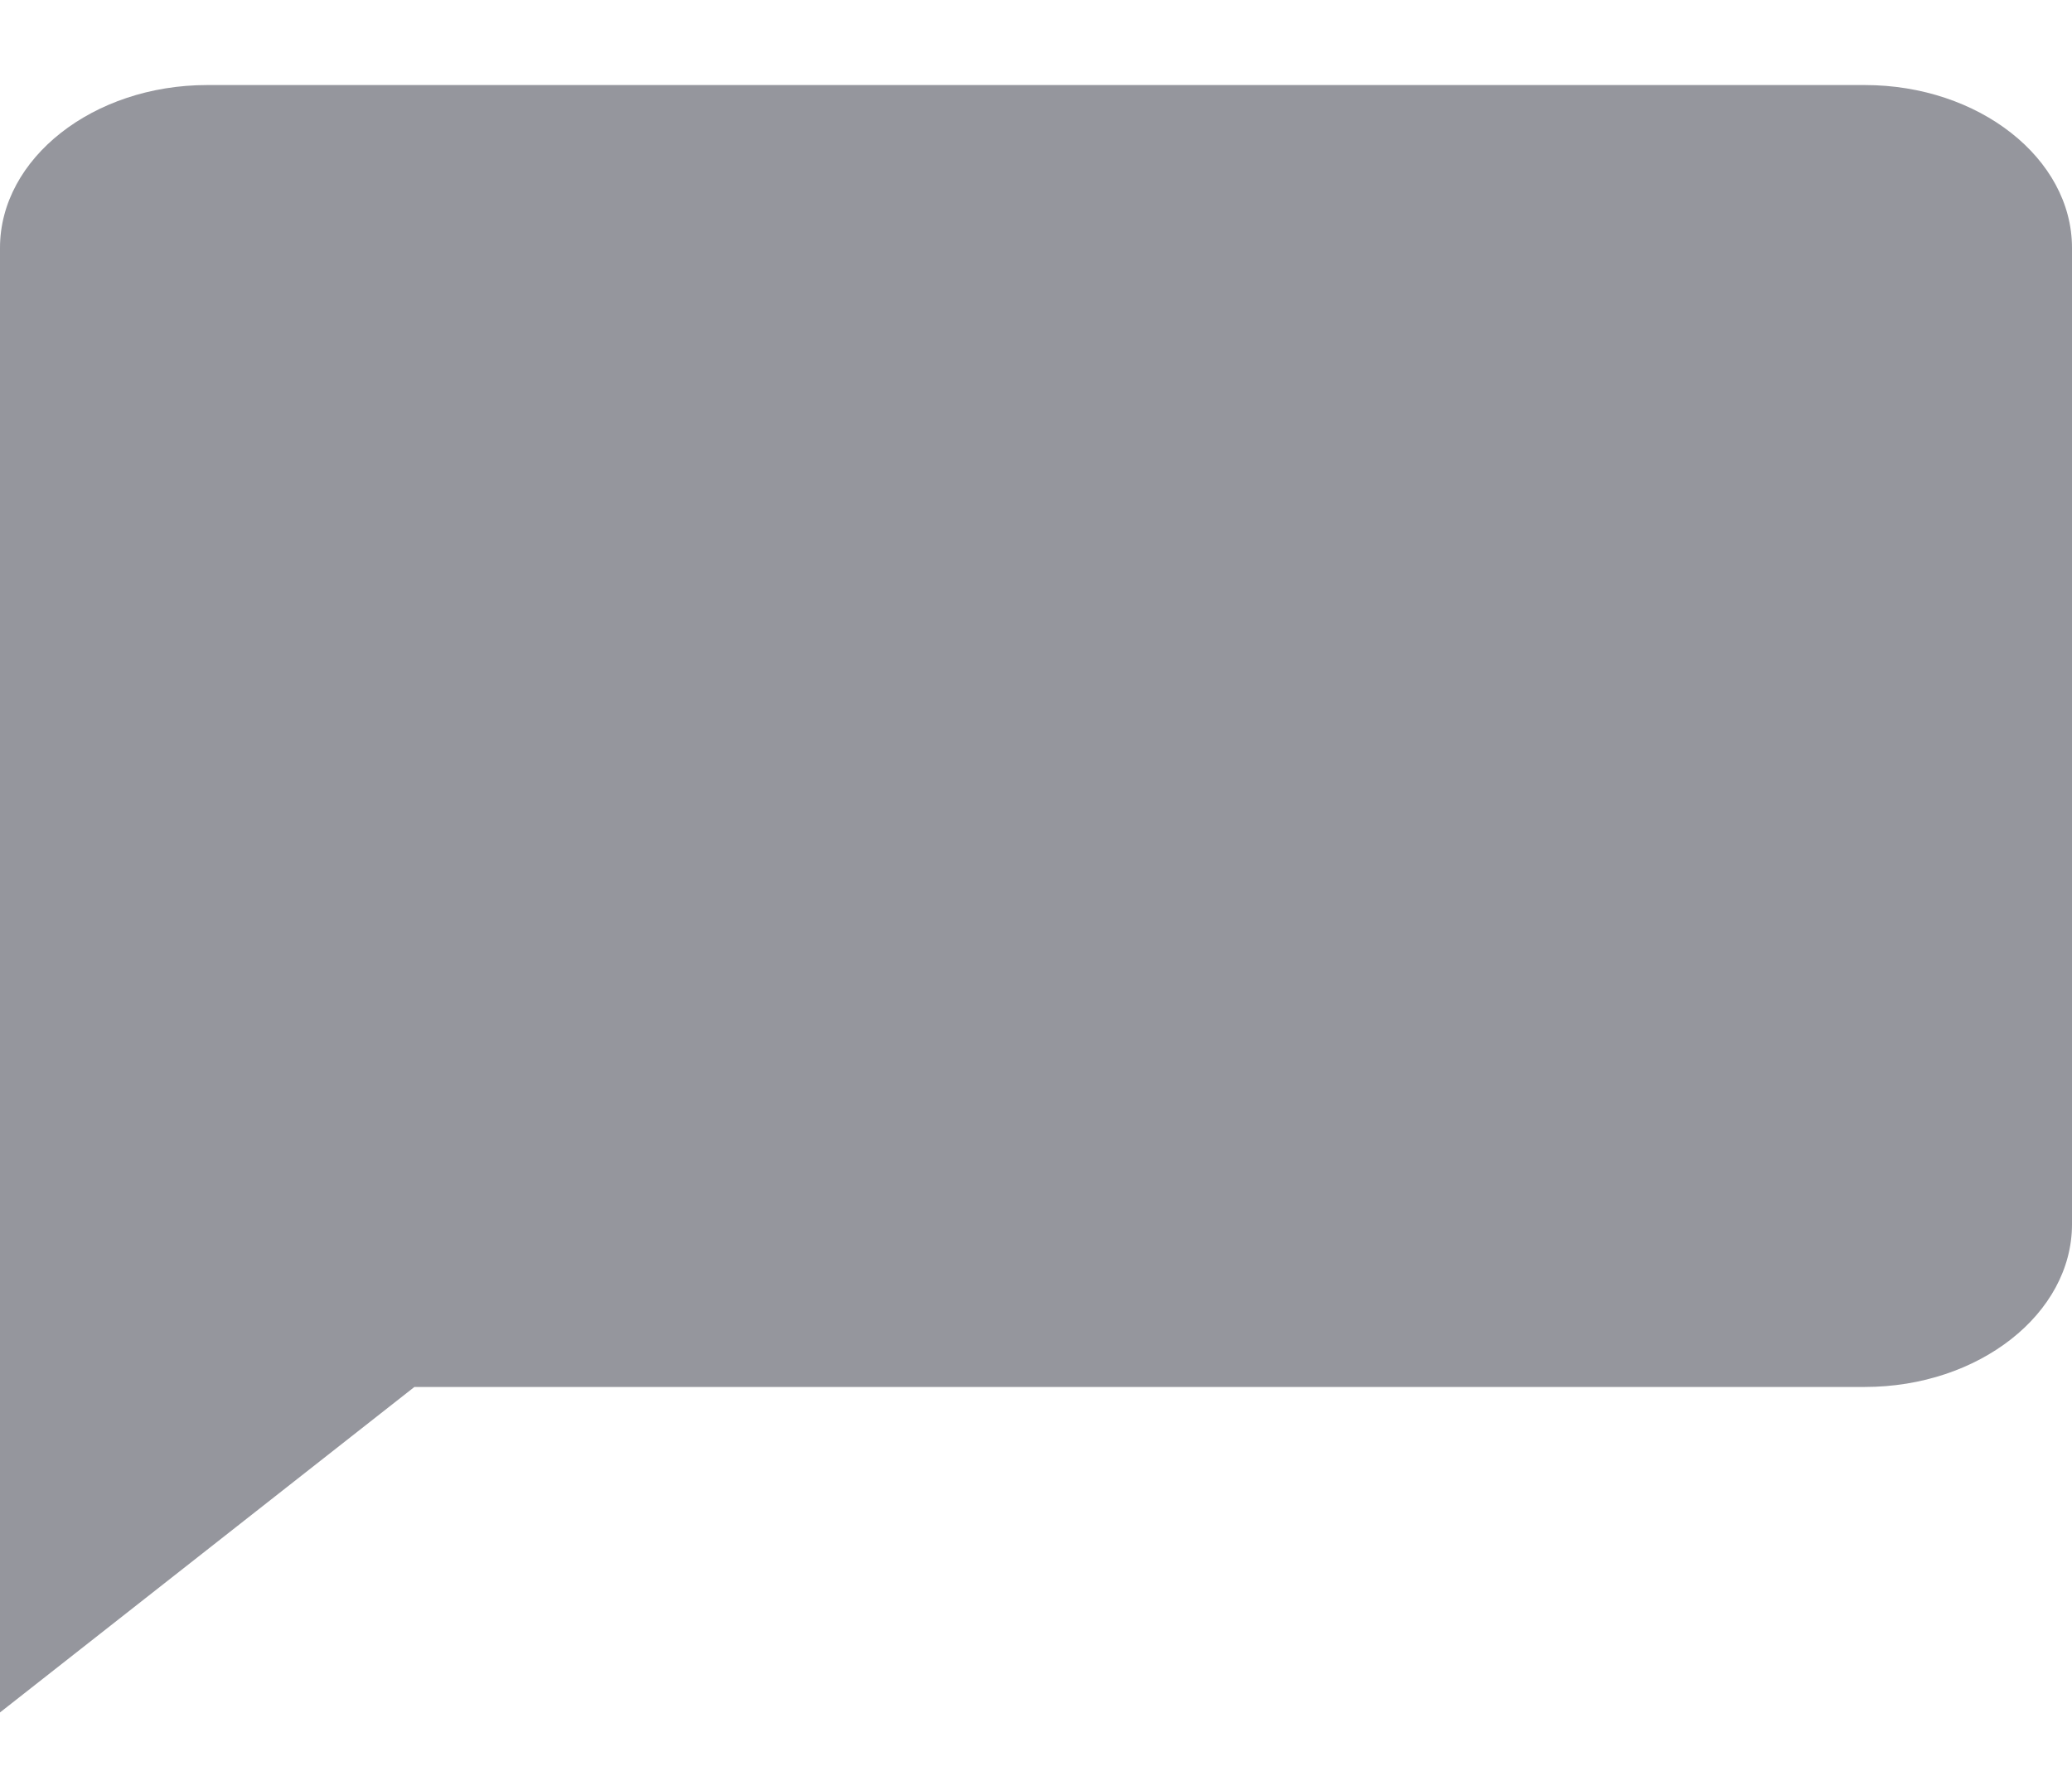 <svg width="21" height="18" viewBox="0 0 21 18" fill="none" xmlns="http://www.w3.org/2000/svg">
<path d="M18.9 0.862H2.1C0.945 0.862 0 1.605 0 2.512V17.357L4.2 14.058H18.9C20.055 14.058 21 13.316 21 12.409V2.512C21 1.605 20.055 0.862 18.9 0.862Z" fill="#95969D"/>
</svg>
